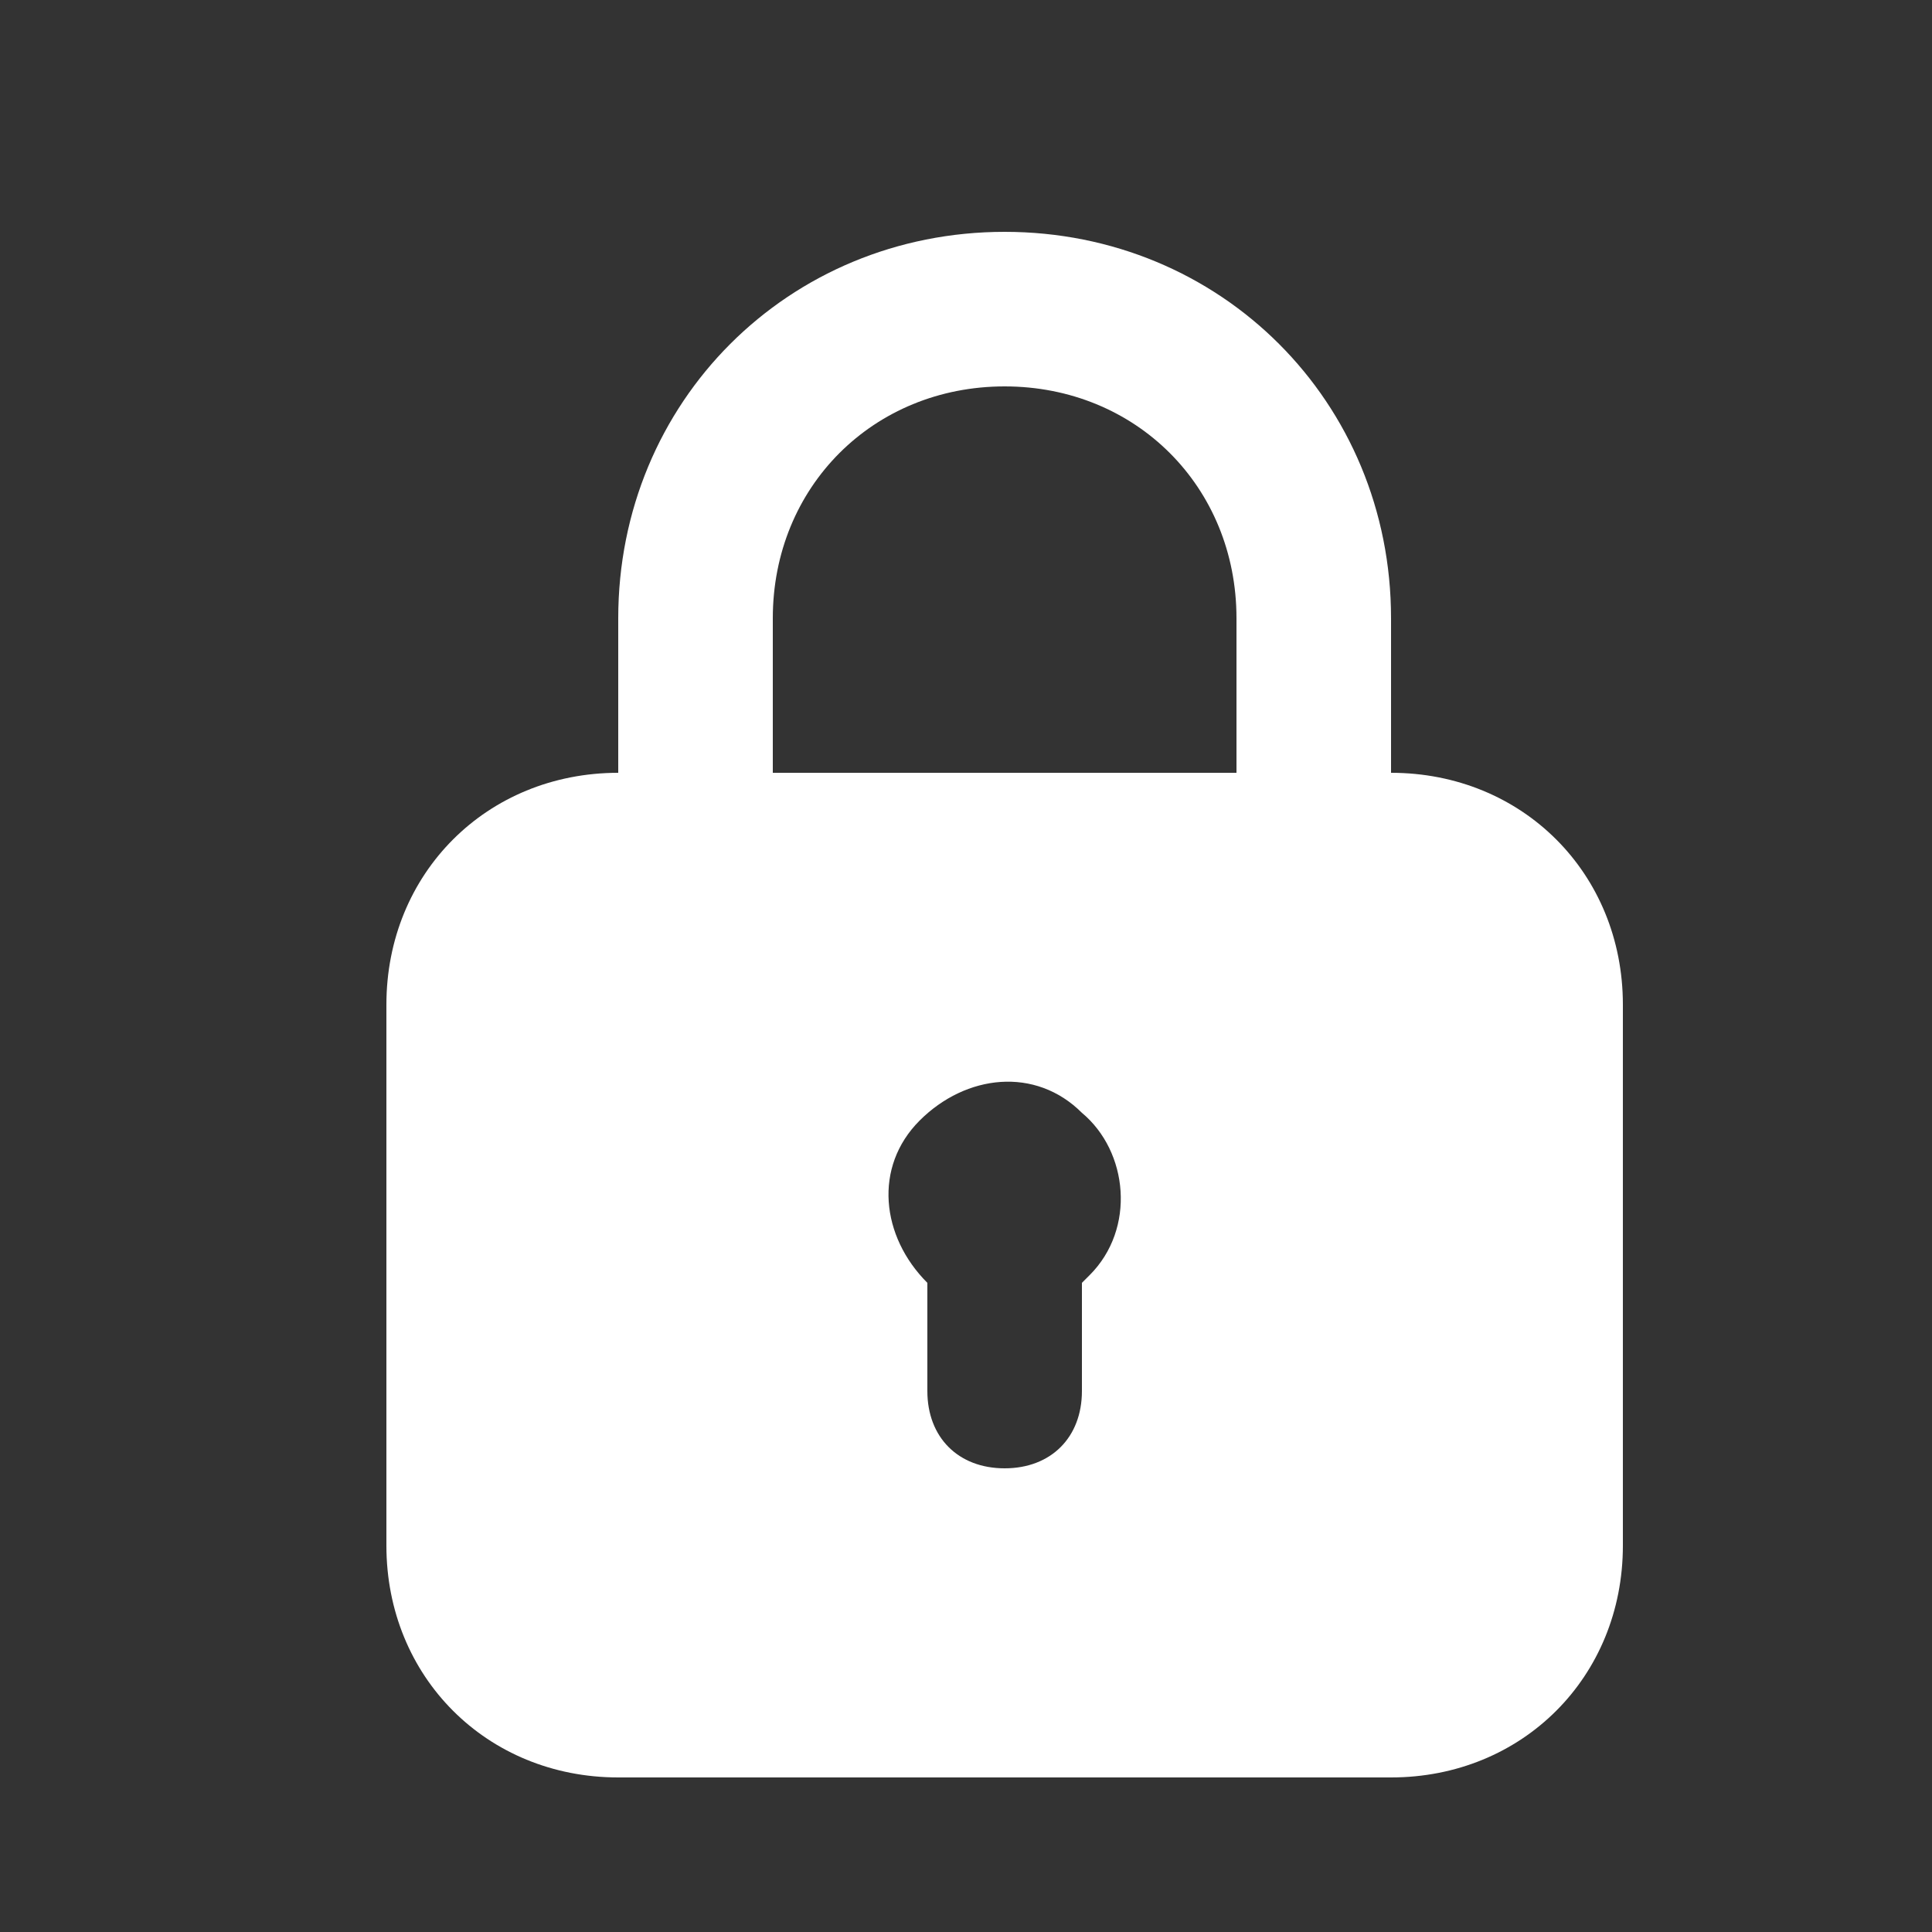 <svg width="15" height="15" viewBox="0 0 15 15" fill="none" xmlns="http://www.w3.org/2000/svg">
<rect x="0" y="0" width="15" height="15" fill="#333333" stroke="none"/>
<path d="M10.8 6V4.8C10.8 3.12 9.48 1.8 7.8 1.8C6.12 1.8 4.8 3.12 4.8 4.8V6C3.78 6 3 6.78 3 7.8V12C3 13.02 3.78 13.8 4.8 13.8H10.8C11.82 13.8 12.6 13.02 12.6 12V7.8C12.6 6.78 11.82 6 10.8 6ZM6 4.8C6 3.78 6.78 3 7.8 3C8.82 3 9.6 3.78 9.6 4.8V6H6V4.8ZM8.46 9.9L8.4 9.96V10.8C8.4 11.16 8.16 11.4 7.8 11.4C7.44 11.4 7.2 11.16 7.2 10.8V9.96C6.84 9.6 6.78 9.06 7.14 8.7C7.5 8.34 8.04 8.28 8.4 8.64C8.76 8.94 8.82 9.54 8.46 9.9Z" fill="white"/>
</svg>
